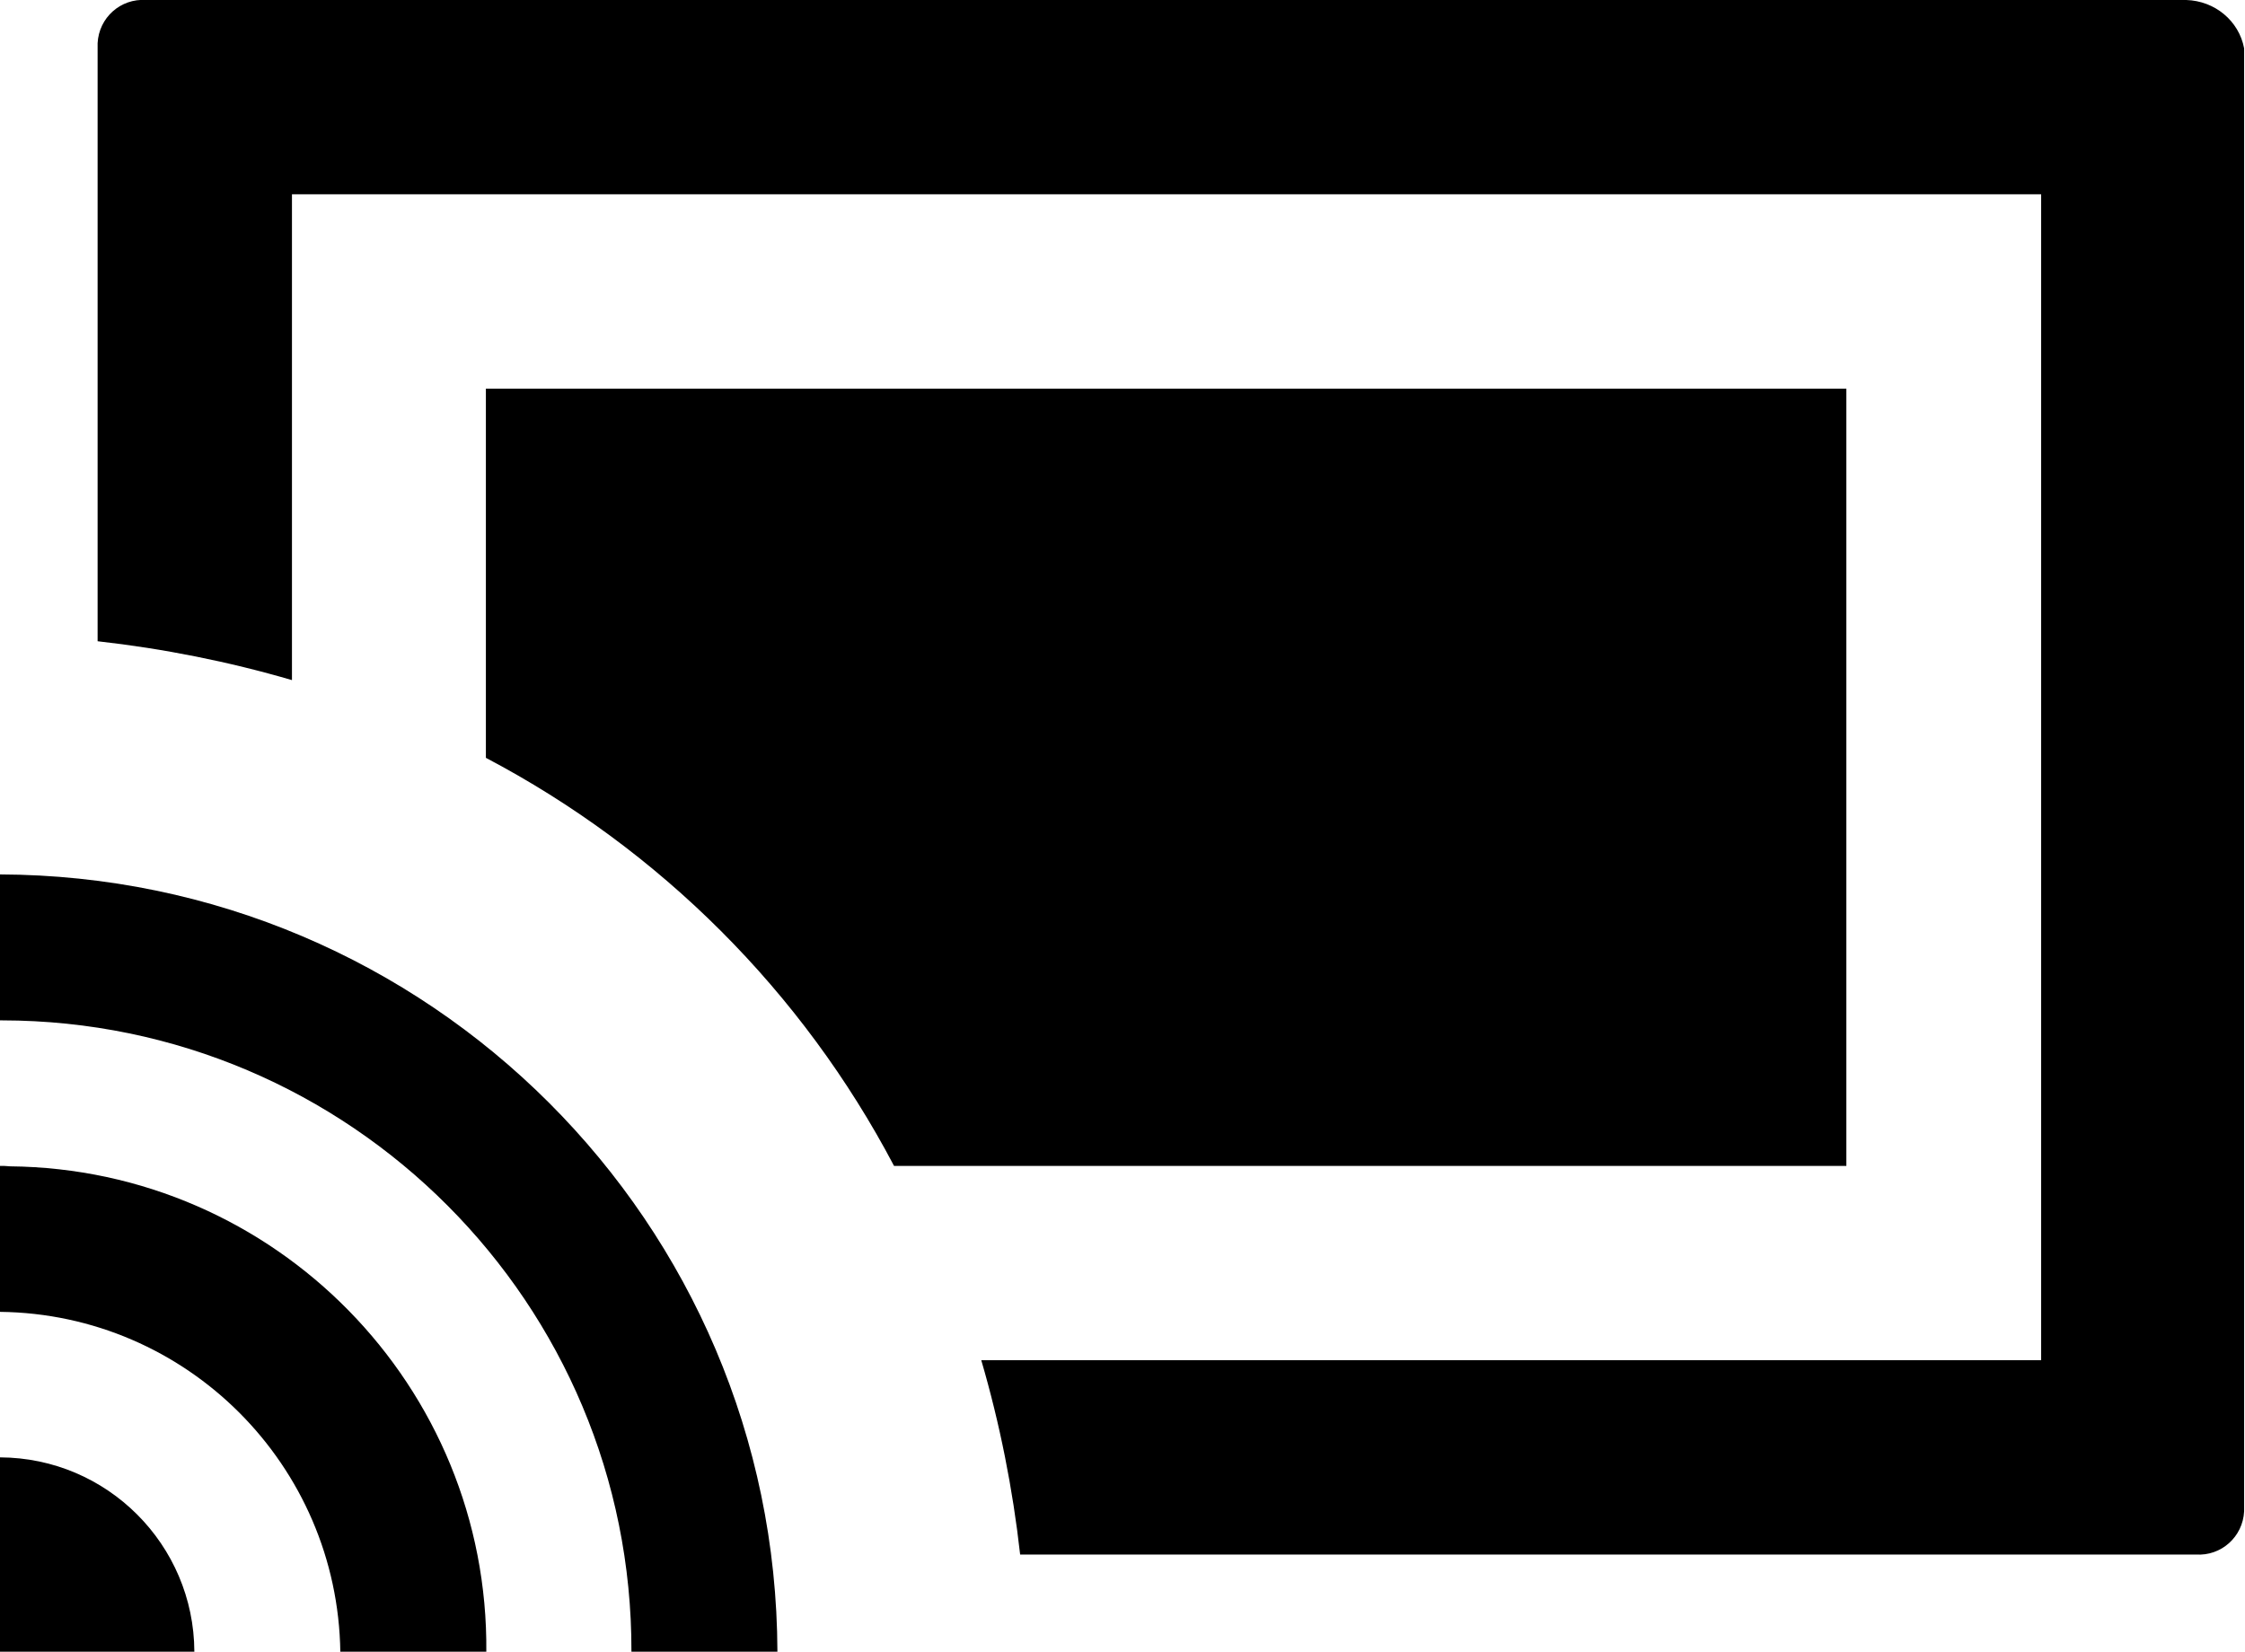 <?xml version="1.0" encoding="utf-8"?>
<!-- Generator: Adobe Illustrator 18.1.1, SVG Export Plug-In . SVG Version: 6.00 Build 0)  -->
<svg version="1.1" id="Layer_1" xmlns="http://www.w3.org/2000/svg" xmlns:xlink="http://www.w3.org/1999/xlink" x="0px" y="0px"
	 width="519.8px" height="382.5px" viewBox="-430 1859 519.8 382.5" enable-background="new -430 1859 519.8 382.5"
	 xml:space="preserve">
<g transform="translate(-710 1563)">
	<path d="M460,678.5h-33.8c0.2-80.6-65.1-146.1-145.7-146.2c-0.2,0-0.4,0-0.6,0v-33.8C379.3,498.8,459.7,579.2,460,678.5z M280,566
		v33.8c43.3,0.5,78.2,35.5,78.8,78.8h33.8c0.6-61.5-48.8-111.9-110.3-112.5C281.5,566,280.7,566,280,566z M280,633.5v45h45
		C324.9,653.7,304.8,633.6,280,633.5z M786.2,296H313.8c-5.9-0.4-10.9,4.1-11.2,10c0,0.4,0,0.9,0,1.3v137.2c15.2,1.7,30.3,4.7,45,9
		V341h405v270H507.2c4.3,14.7,7.3,29.8,9,45h272.2c5.9,0.4,10.9-4.1,11.2-10c0-0.4,0-0.9,0-1.3V307.2
		C798.4,300.8,792.8,296.2,786.2,296z M392.5,386v85.5c40.3,21.2,73.3,54.2,94.5,94.5h220.5V386H392.5z"/>
</g>
</svg>
